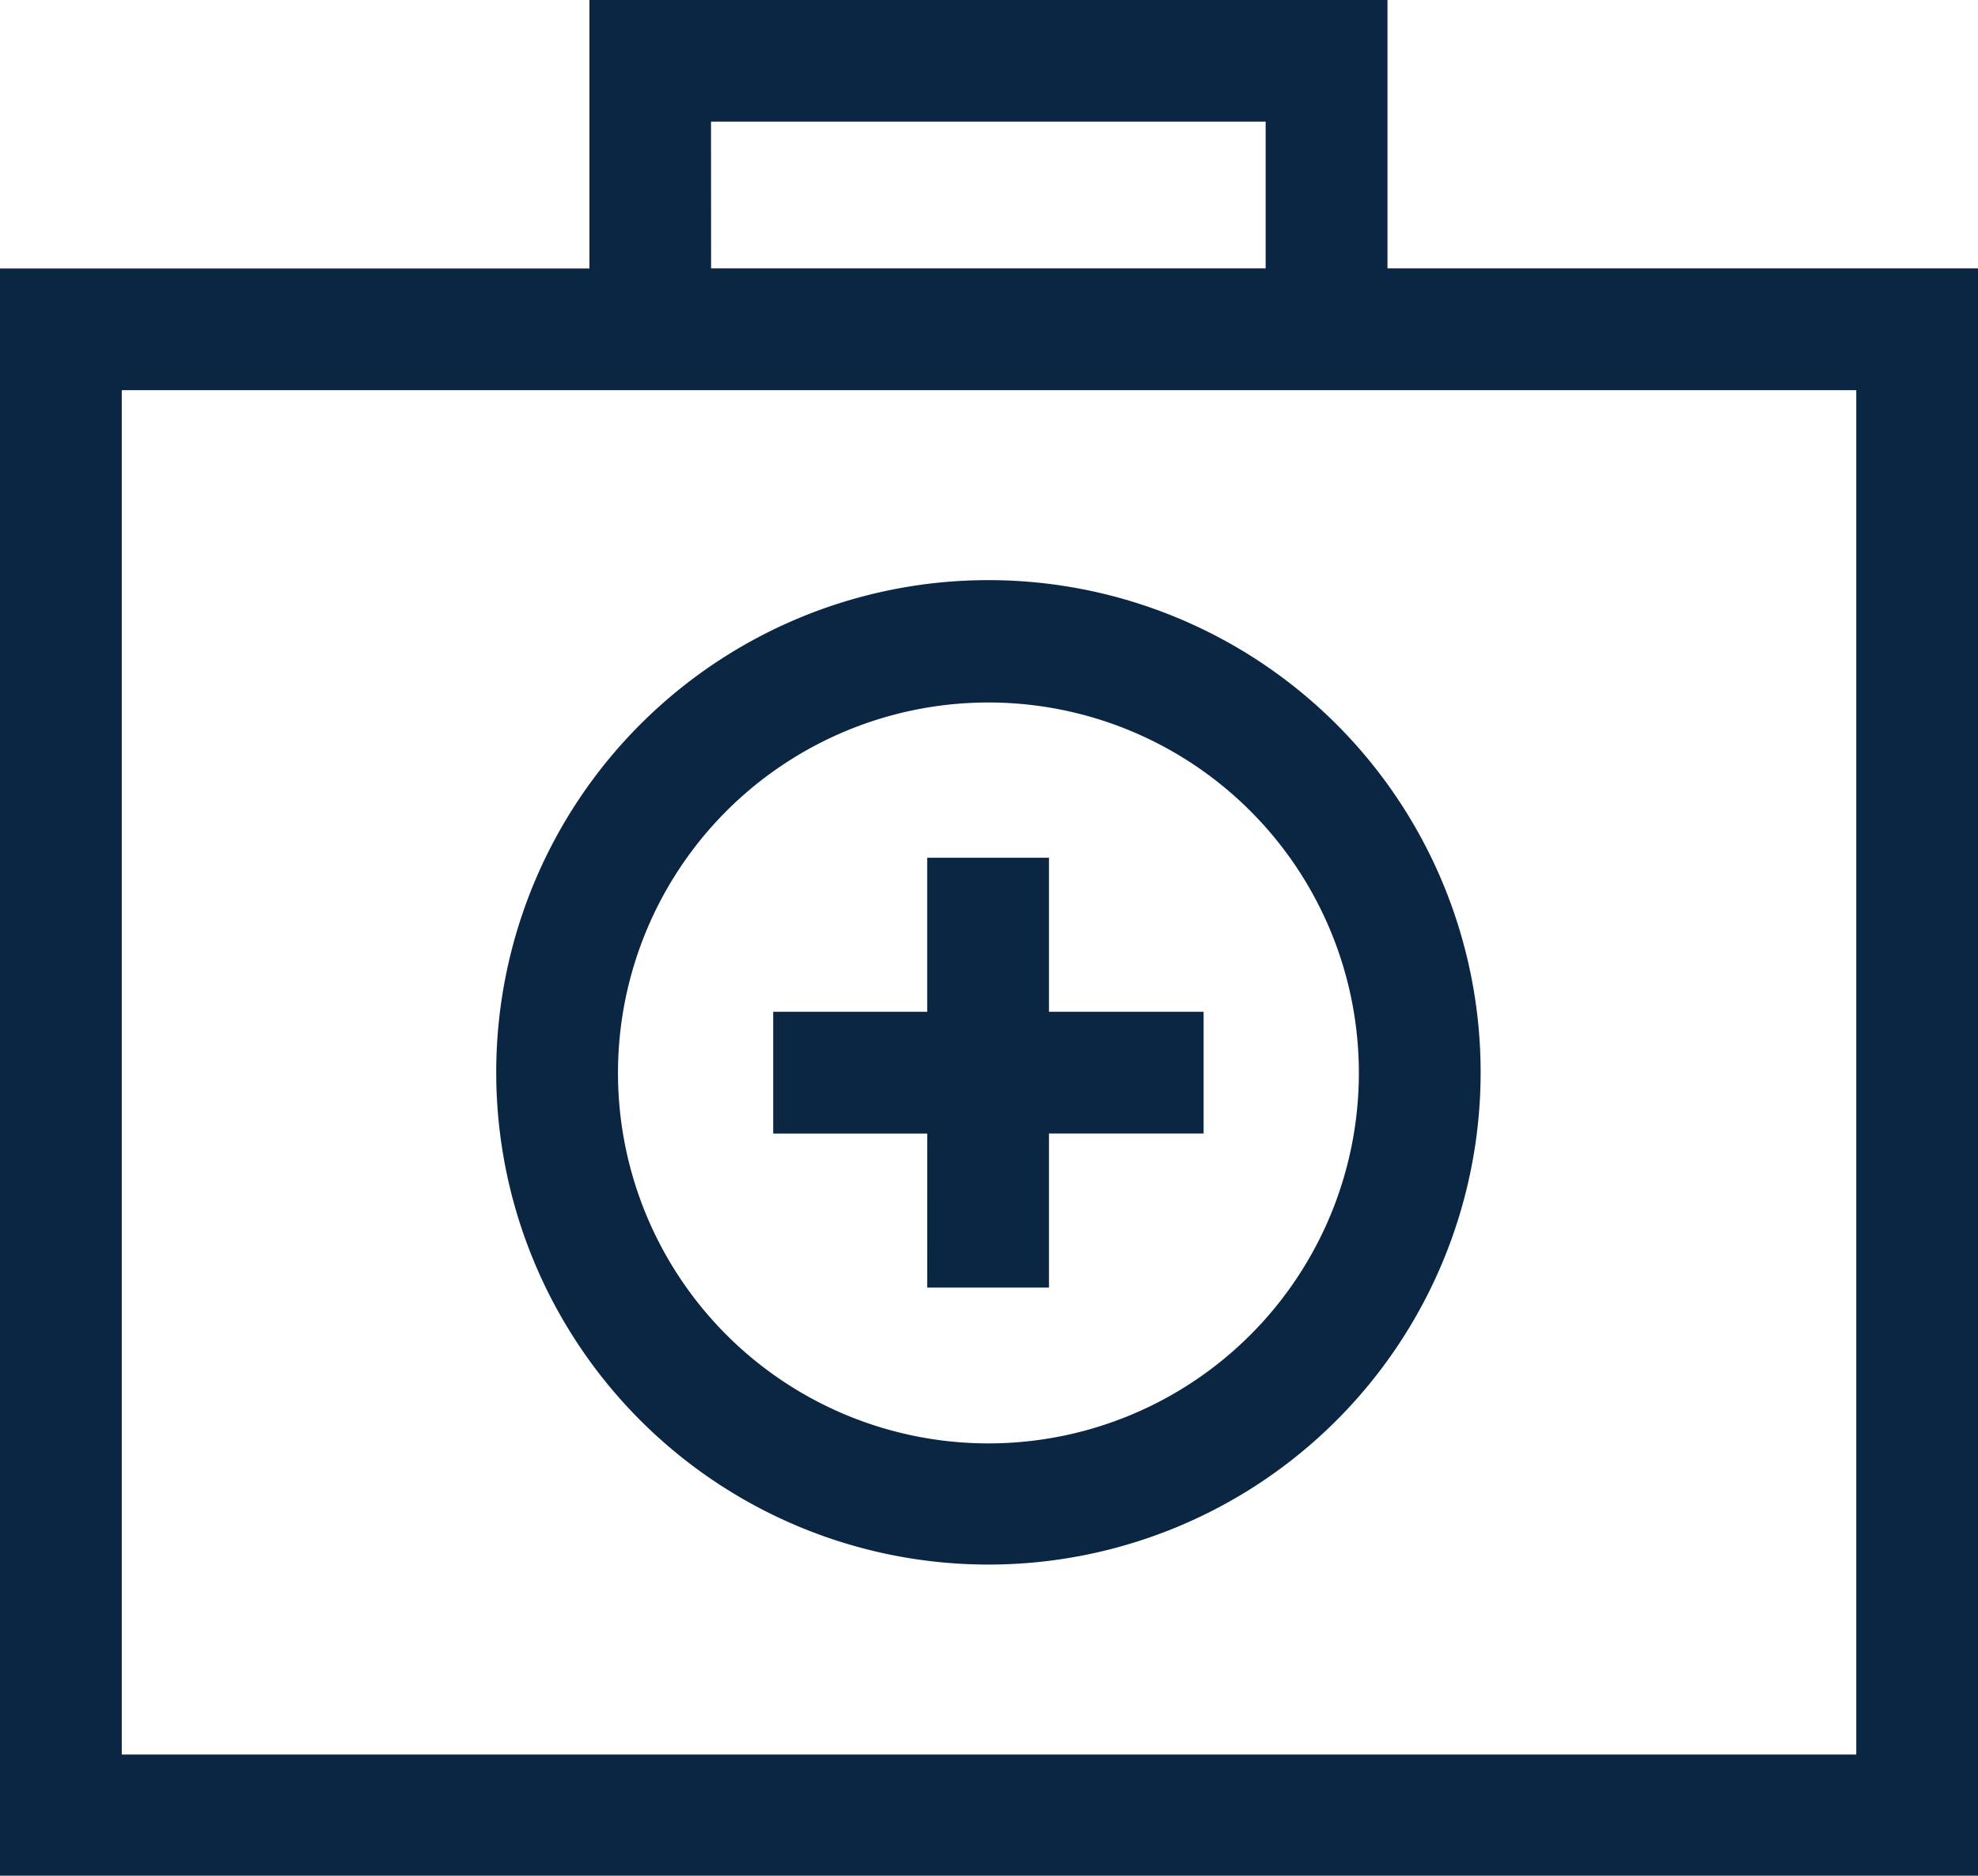 <svg xmlns="http://www.w3.org/2000/svg" width="50" height="47.412" viewBox="0 0 50 47.412">
  <g id="Mask_Group_36" data-name="Mask Group 36" transform="translate(-121 -279.861)">
    <g id="Ecoe_Icons_Lu-05" data-name="Ecoe Icons Lu-05">
      <path id="Path_4654" data-name="Path 4654" d="M156.073,286.645v-6.784H135.9v6.787H121v40.625h50V286.645Zm-17.1-3.709h14.02v3.709H138.975Zm28.95,41.274H124.078V289.723h43.845Z" fill="#0a2642"/>
      <path id="Path_4655" data-name="Path 4655" d="M145.993,319.409a12.442,12.442,0,1,0-.015,0Zm0-21.791a9.364,9.364,0,1,1-.015,0Z" fill="#0a2642"/>
      <path id="Path_4656" data-name="Path 4656" d="M144.438,312.407h3.078v-3.894h3.909v-3.078h-3.909v-3.893h-3.078v3.894h-3.893v3.078h3.894Z" fill="#0a2642"/>
    </g>
  </g>
</svg>
